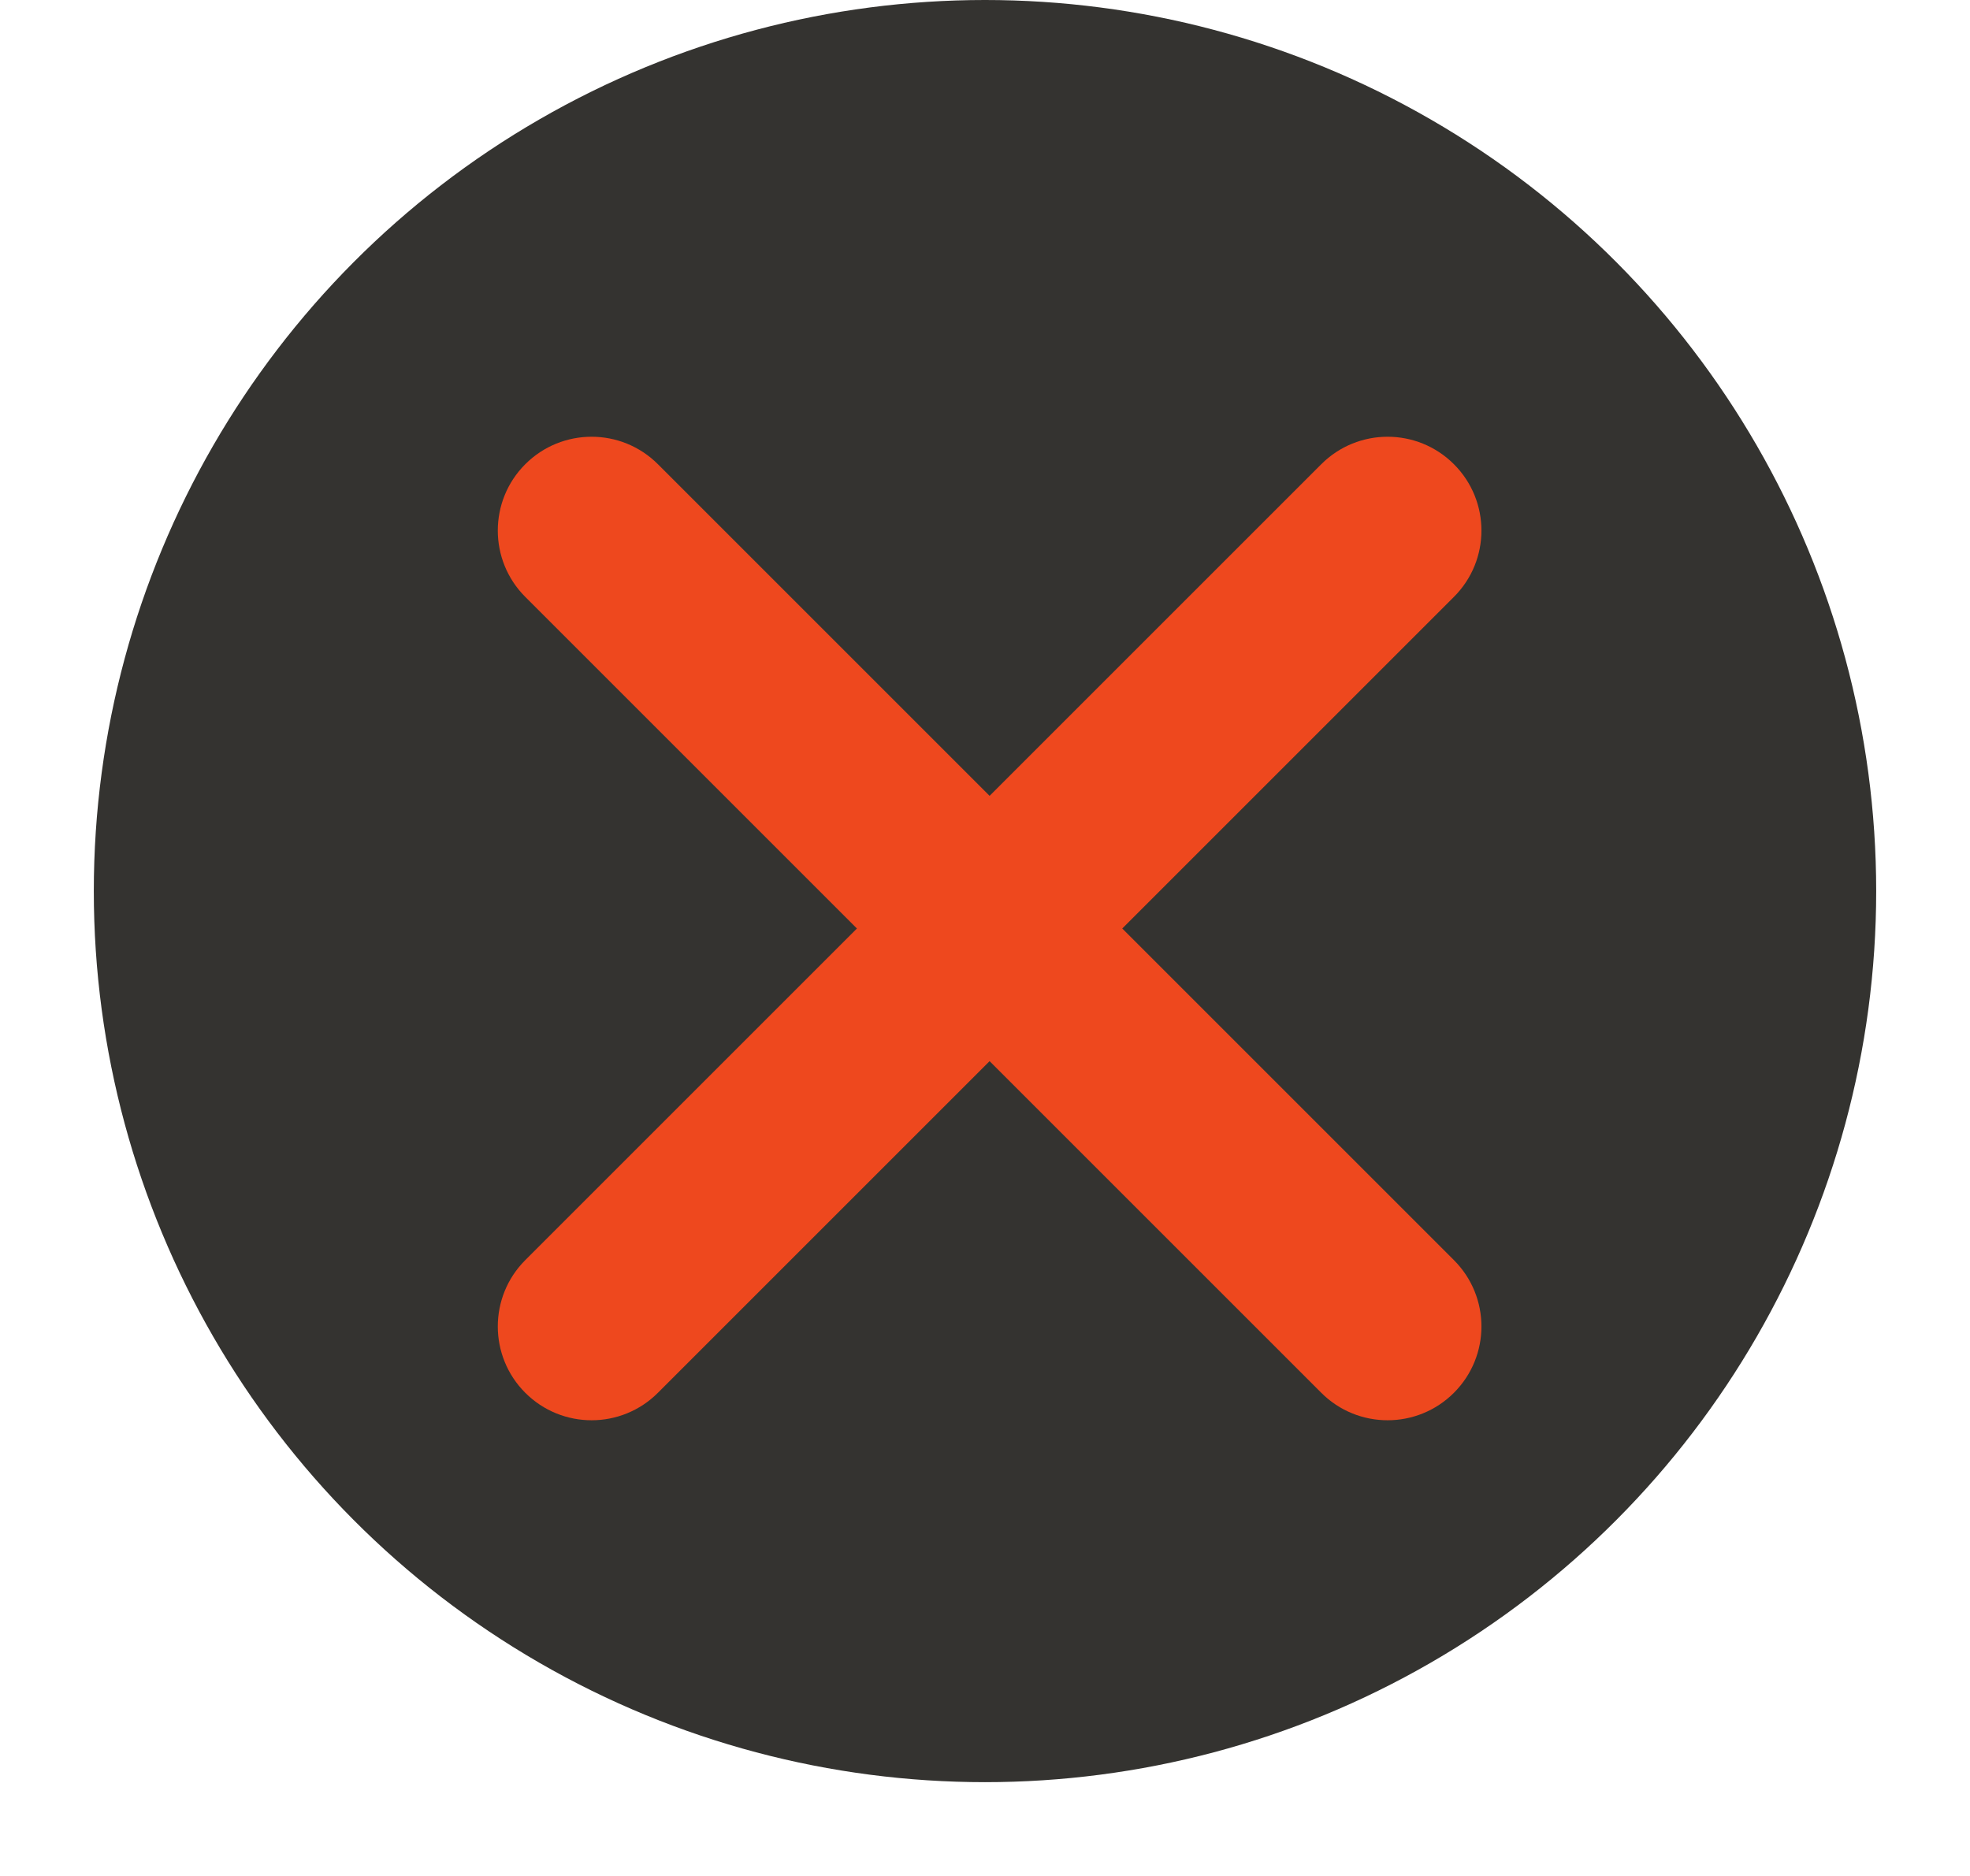 <?xml version="1.0" encoding="UTF-8"?>
<svg width="21px" height="20px" viewBox="0 0 21 20" version="1.1" xmlns="http://www.w3.org/2000/svg" xmlns:xlink="http://www.w3.org/1999/xlink">
    <title>Group 8</title>
    <g id="UI" stroke="none" stroke-width="1" fill="none" fill-rule="evenodd">
        <g id="Chat-creer-un-groupe" transform="translate(-1200, -497)">
            <g id="Group-2" transform="translate(863, 180)">
                <g id="Group-8" transform="translate(337.65, 317)">
                    <circle id="Oval" fill="#343330" cx="9.85" cy="9.5" r="9.5"></circle>
                    <path d="M9.899,2.899 C10.452,2.899 10.899,3.347 10.899,3.899 L10.899,8.899 L15.899,8.899 C16.452,8.899 16.899,9.347 16.899,9.899 C16.899,10.452 16.452,10.899 15.899,10.899 L10.899,10.899 L10.899,15.899 C10.899,16.452 10.452,16.899 9.899,16.899 C9.347,16.899 8.899,16.452 8.899,15.899 L8.899,10.899 L3.899,10.899 C3.347,10.899 2.899,10.452 2.899,9.899 C2.899,9.347 3.347,8.899 3.899,8.899 L8.899,8.899 L8.899,3.899 C8.899,3.347 9.347,2.899 9.899,2.899 Z" id="Combined-Shape" fill="#EE481E" transform="translate(9.899, 9.899) rotate(-45) translate(-9.899, -9.899) "></path>
                </g>
            </g>
        </g>
    </g>
</svg>